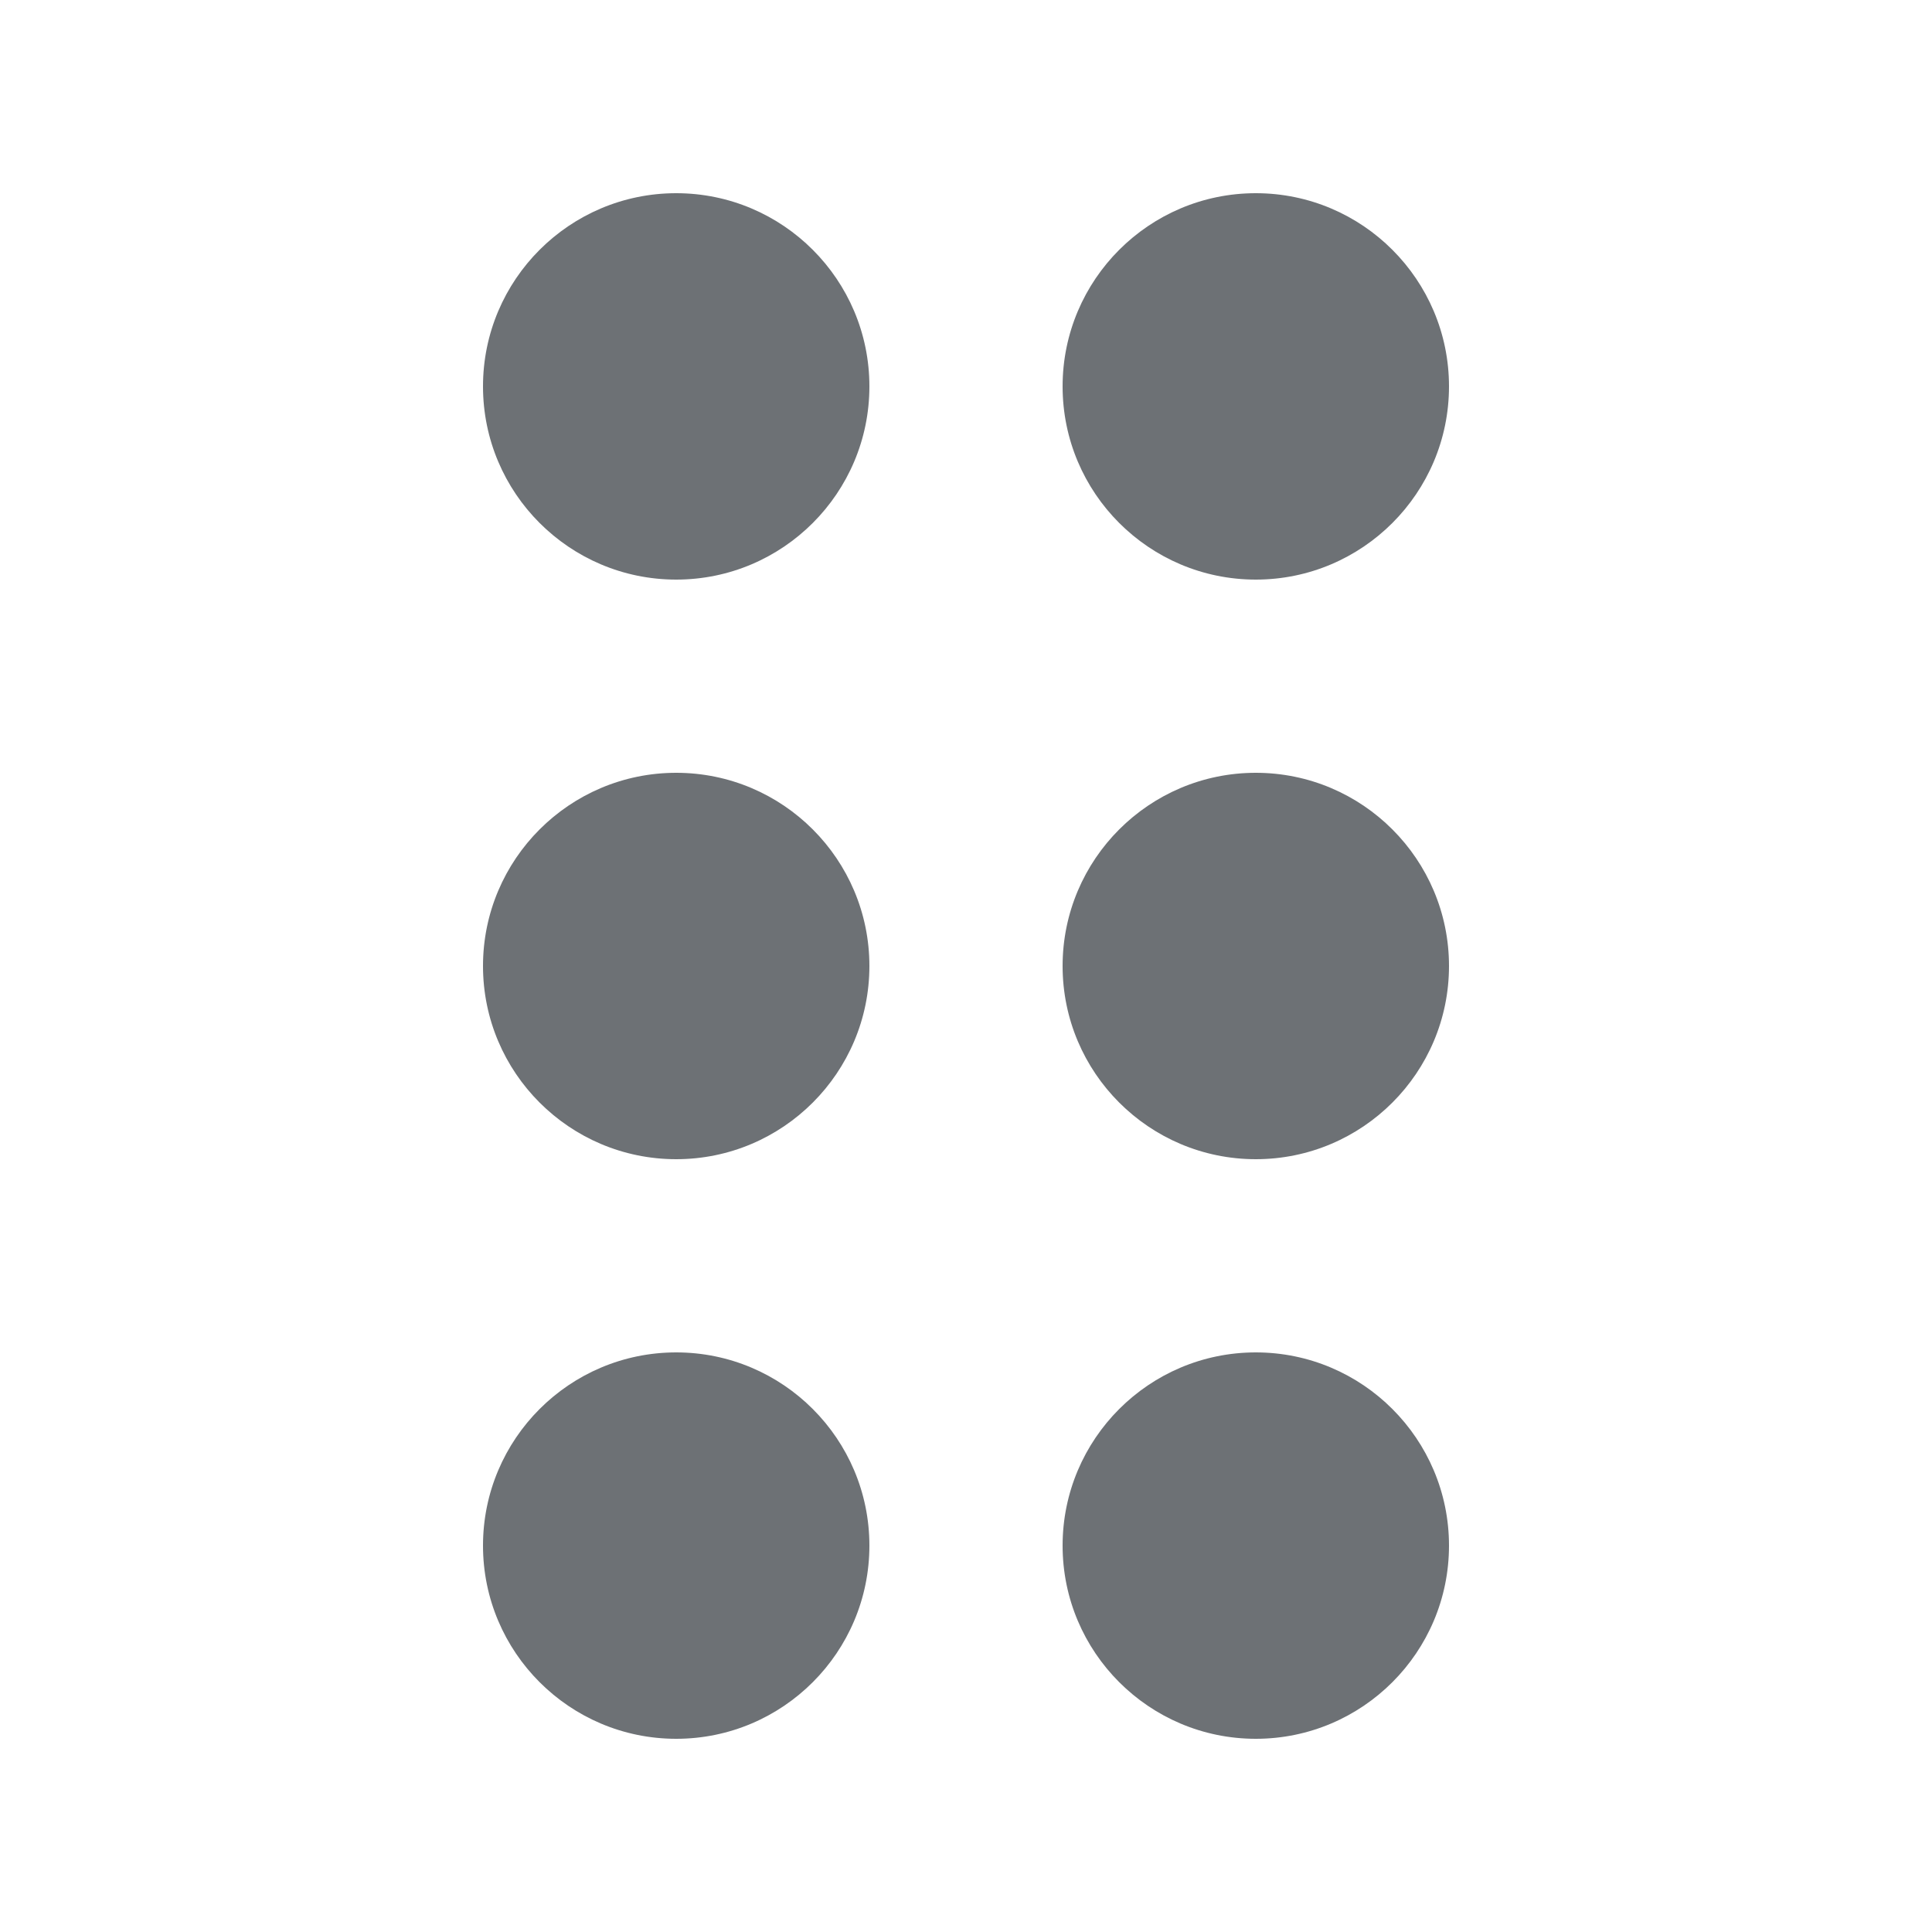 <svg width="16" height="16" viewBox="0 0 16 16" fill="none" xmlns="http://www.w3.org/2000/svg">
<path fill-rule="evenodd" clip-rule="evenodd" d="M5.6 1.6C4.717 1.6 4 2.317 4 3.2C4 4.083 4.717 4.8 5.6 4.8C6.483 4.8 7.2 4.083 7.2 3.2C7.2 2.317 6.483 1.6 5.6 1.6ZM5.6 6.4C4.717 6.4 4 7.117 4 8C4 8.883 4.717 9.6 5.6 9.6C6.483 9.6 7.2 8.883 7.2 8C7.2 7.117 6.483 6.4 5.6 6.4ZM5.6 11.2C4.717 11.2 4 11.917 4 12.8C4 13.683 4.717 14.4 5.6 14.4C6.483 14.4 7.2 13.683 7.2 12.8C7.2 11.917 6.483 11.2 5.6 11.2ZM10.4 4.8C11.283 4.8 12 4.083 12 3.2C12 2.317 11.283 1.6 10.4 1.6C9.517 1.6 8.8 2.317 8.8 3.2C8.8 4.083 9.517 4.8 10.4 4.8ZM10.4 6.4C9.517 6.4 8.8 7.117 8.8 8C8.8 8.883 9.517 9.6 10.4 9.6C11.283 9.6 12 8.883 12 8C12 7.117 11.283 6.4 10.4 6.4ZM10.4 11.2C9.517 11.2 8.8 11.917 8.8 12.8C8.8 13.683 9.517 14.4 10.4 14.4C11.283 14.4 12 13.683 12 12.8C12 11.917 11.283 11.2 10.4 11.2Z" fill="#6D7175"/>
</svg>
